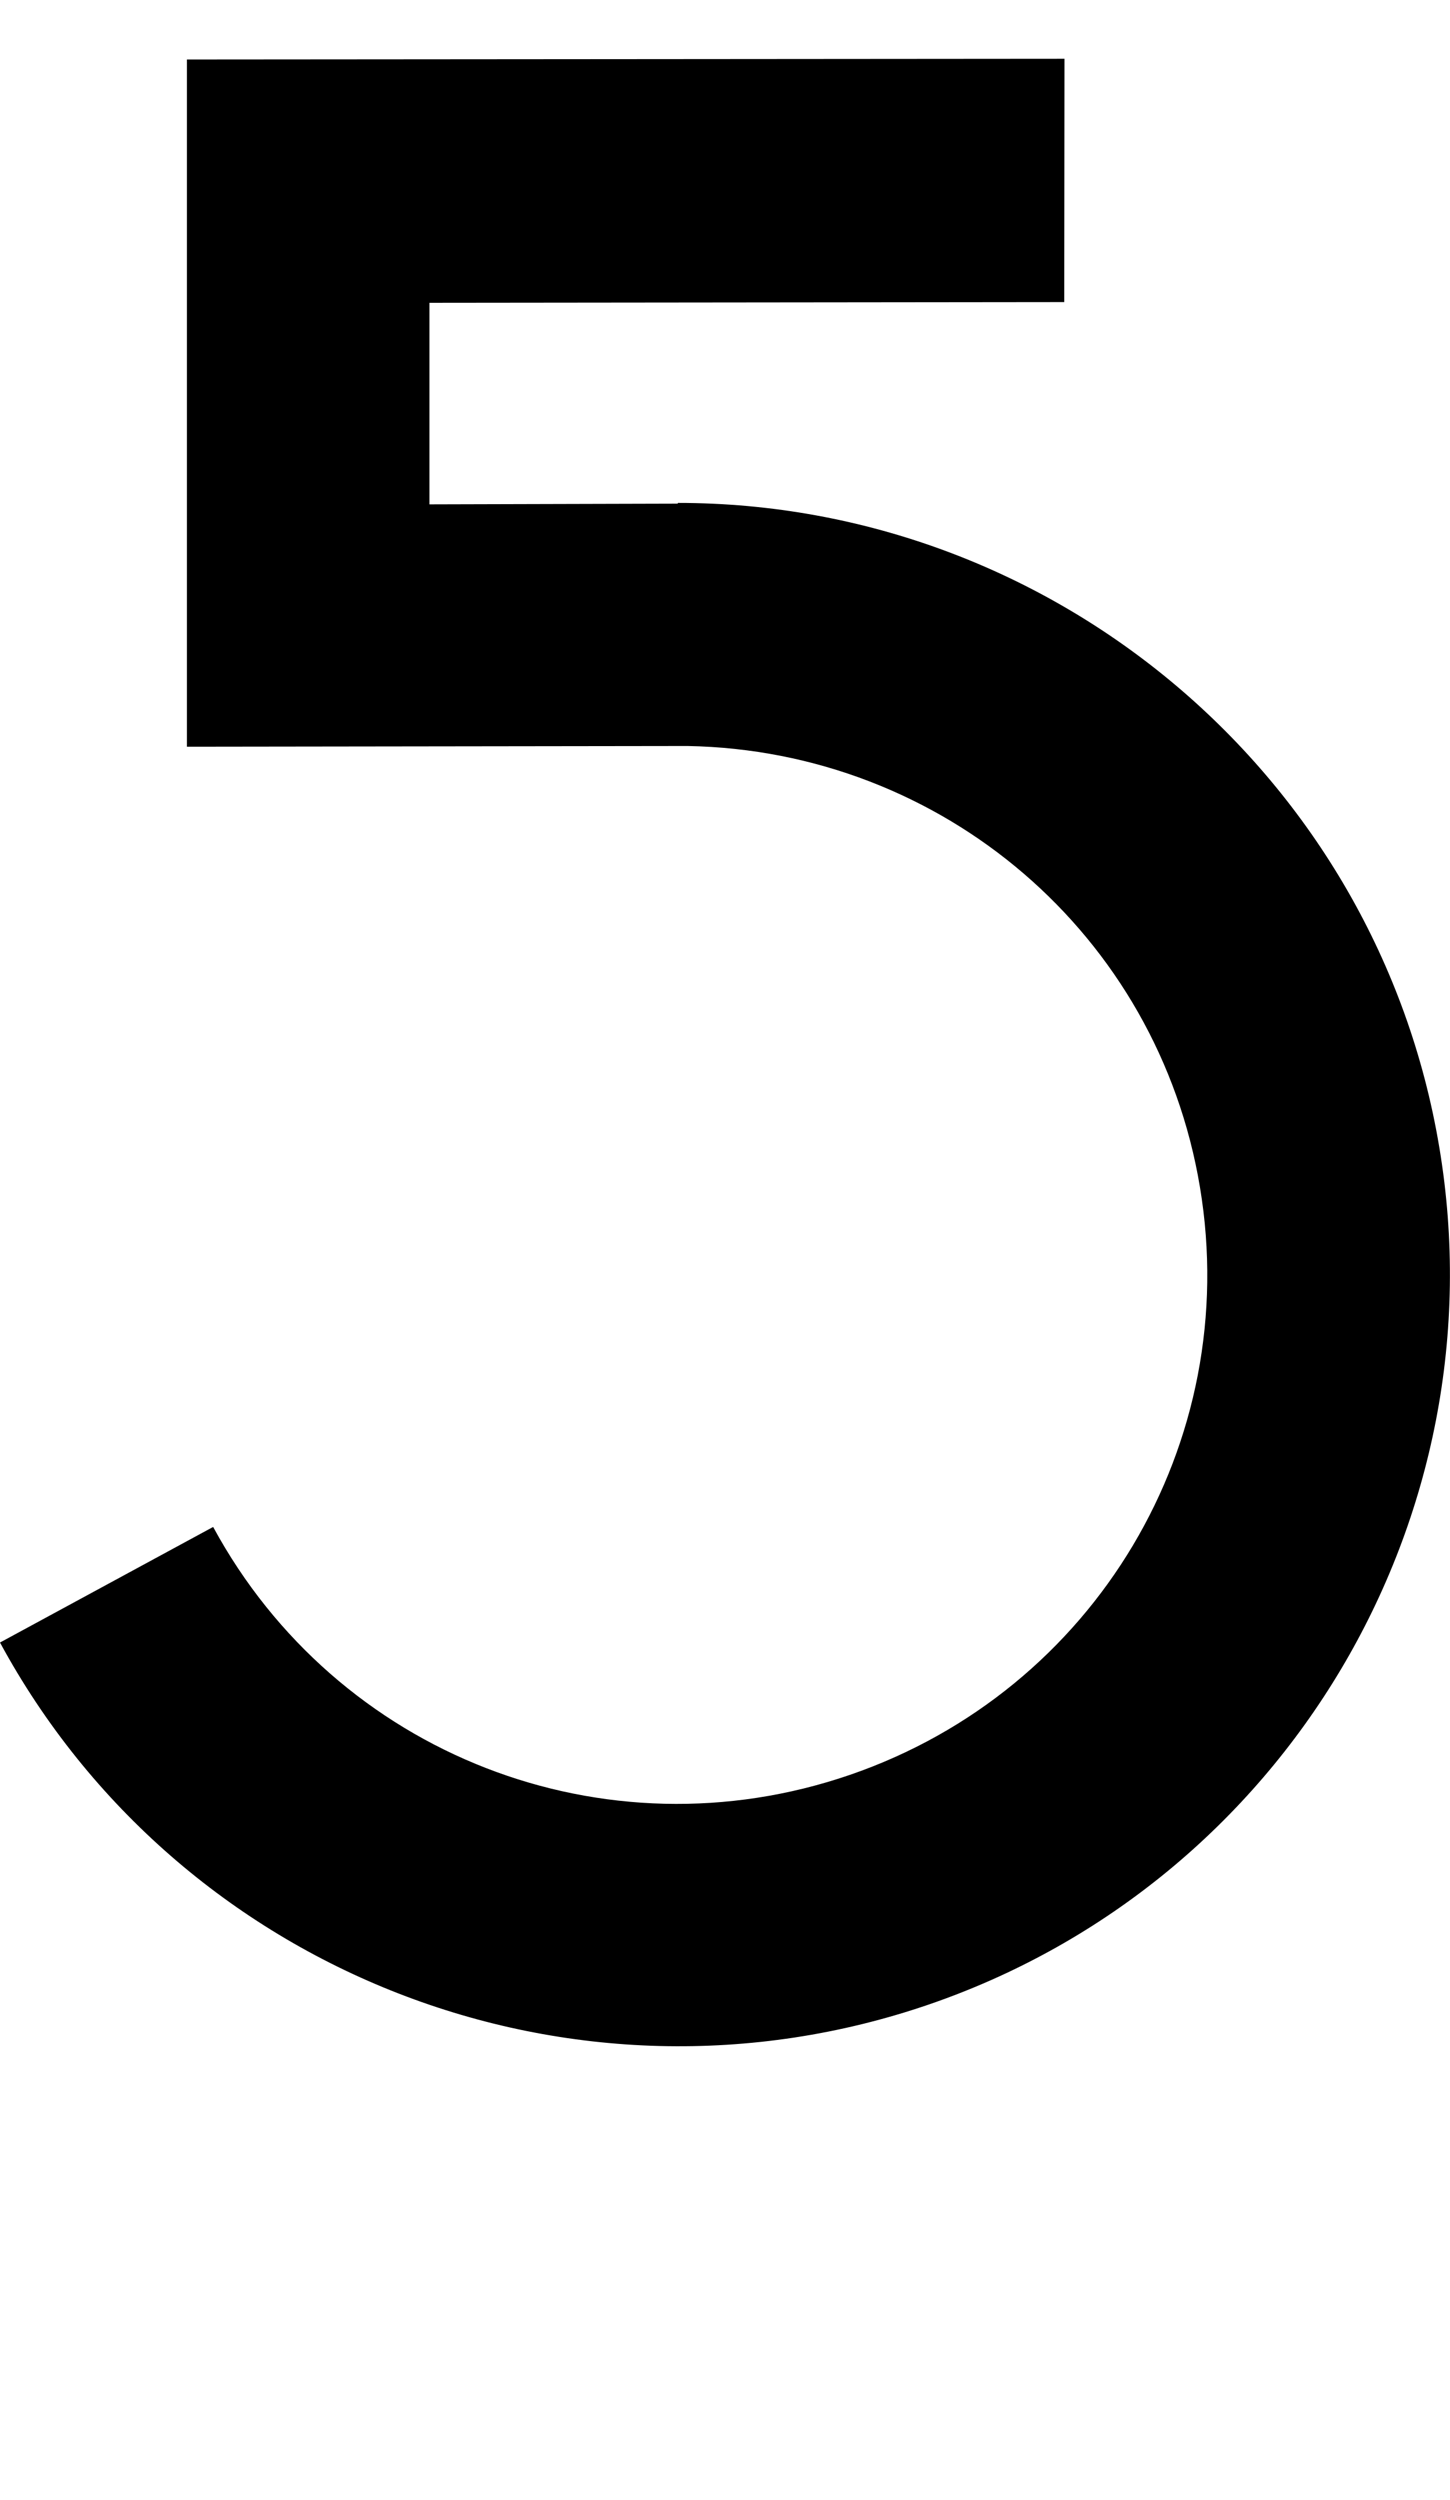 <?xml version="1.0" encoding="UTF-8" standalone="no"?>
<!-- Created with Inkscape (http://www.inkscape.org/) -->

<svg
   width="5.973mm"
   height="10.295mm"
   viewBox="0 0 5.973 10.295"
   version="1.1"
   id="svg5"
   sodipodi:docname="5.svg"
   inkscape:version="1.1.1 (3bf5ae0d25, 2021-09-20)"
   xmlns:inkscape="http://www.inkscape.org/namespaces/inkscape"
   xmlns:sodipodi="http://sodipodi.sourceforge.net/DTD/sodipodi-0.dtd"
   xmlns="http://www.w3.org/2000/svg"
   xmlns:svg="http://www.w3.org/2000/svg">
  <sodipodi:namedview
     id="namedview7"
     pagecolor="#ffffff"
     bordercolor="#cccccc"
     borderopacity="1"
     inkscape:pageshadow="0"
     inkscape:pageopacity="1"
     inkscape:pagecheckerboard="0"
     inkscape:document-units="mm"
     showgrid="false"
     inkscape:zoom="13.859127"
     inkscape:cx="26.985827"
     inkscape:cy="17.42534"
     inkscape:window-width="1920"
     inkscape:window-height="1017"
     inkscape:window-x="1912"
     inkscape:window-y="-8"
     inkscape:window-maximized="1"
     inkscape:current-layer="layer1" />
  <defs
     id="defs2" />
  <g
     inkscape:label="Layer 1"
     inkscape:groupmode="layer"
     id="layer1"
     transform="translate(-106.048,-60.525)">
    <path
       id="path30971"
       style="color:#000000;fill:#000000;stroke-width:1;-inkscape-stroke:none"
       d="m 110.433,60.767 -3.615,0.003 v 2.83 l 2.062,-0.003 v 0 c 1.051,0.019 1.938,0.776 2.111,1.817 0.176,1.054 -0.432,2.073 -1.442,2.42 -1.01,0.347 -2.114,-0.082 -2.623,-1.021 l -0.878,0.476 c 0.739,1.363 2.362,1.994 3.828,1.49 1.466,-0.504 2.357,-2.001 2.101,-3.529 -0.255,-1.529 -1.587,-2.654 -3.137,-2.654 v 0.003 l -1.023,0.003 v -0.83 l 2.615,-0.003 z" />
  </g>
</svg>
